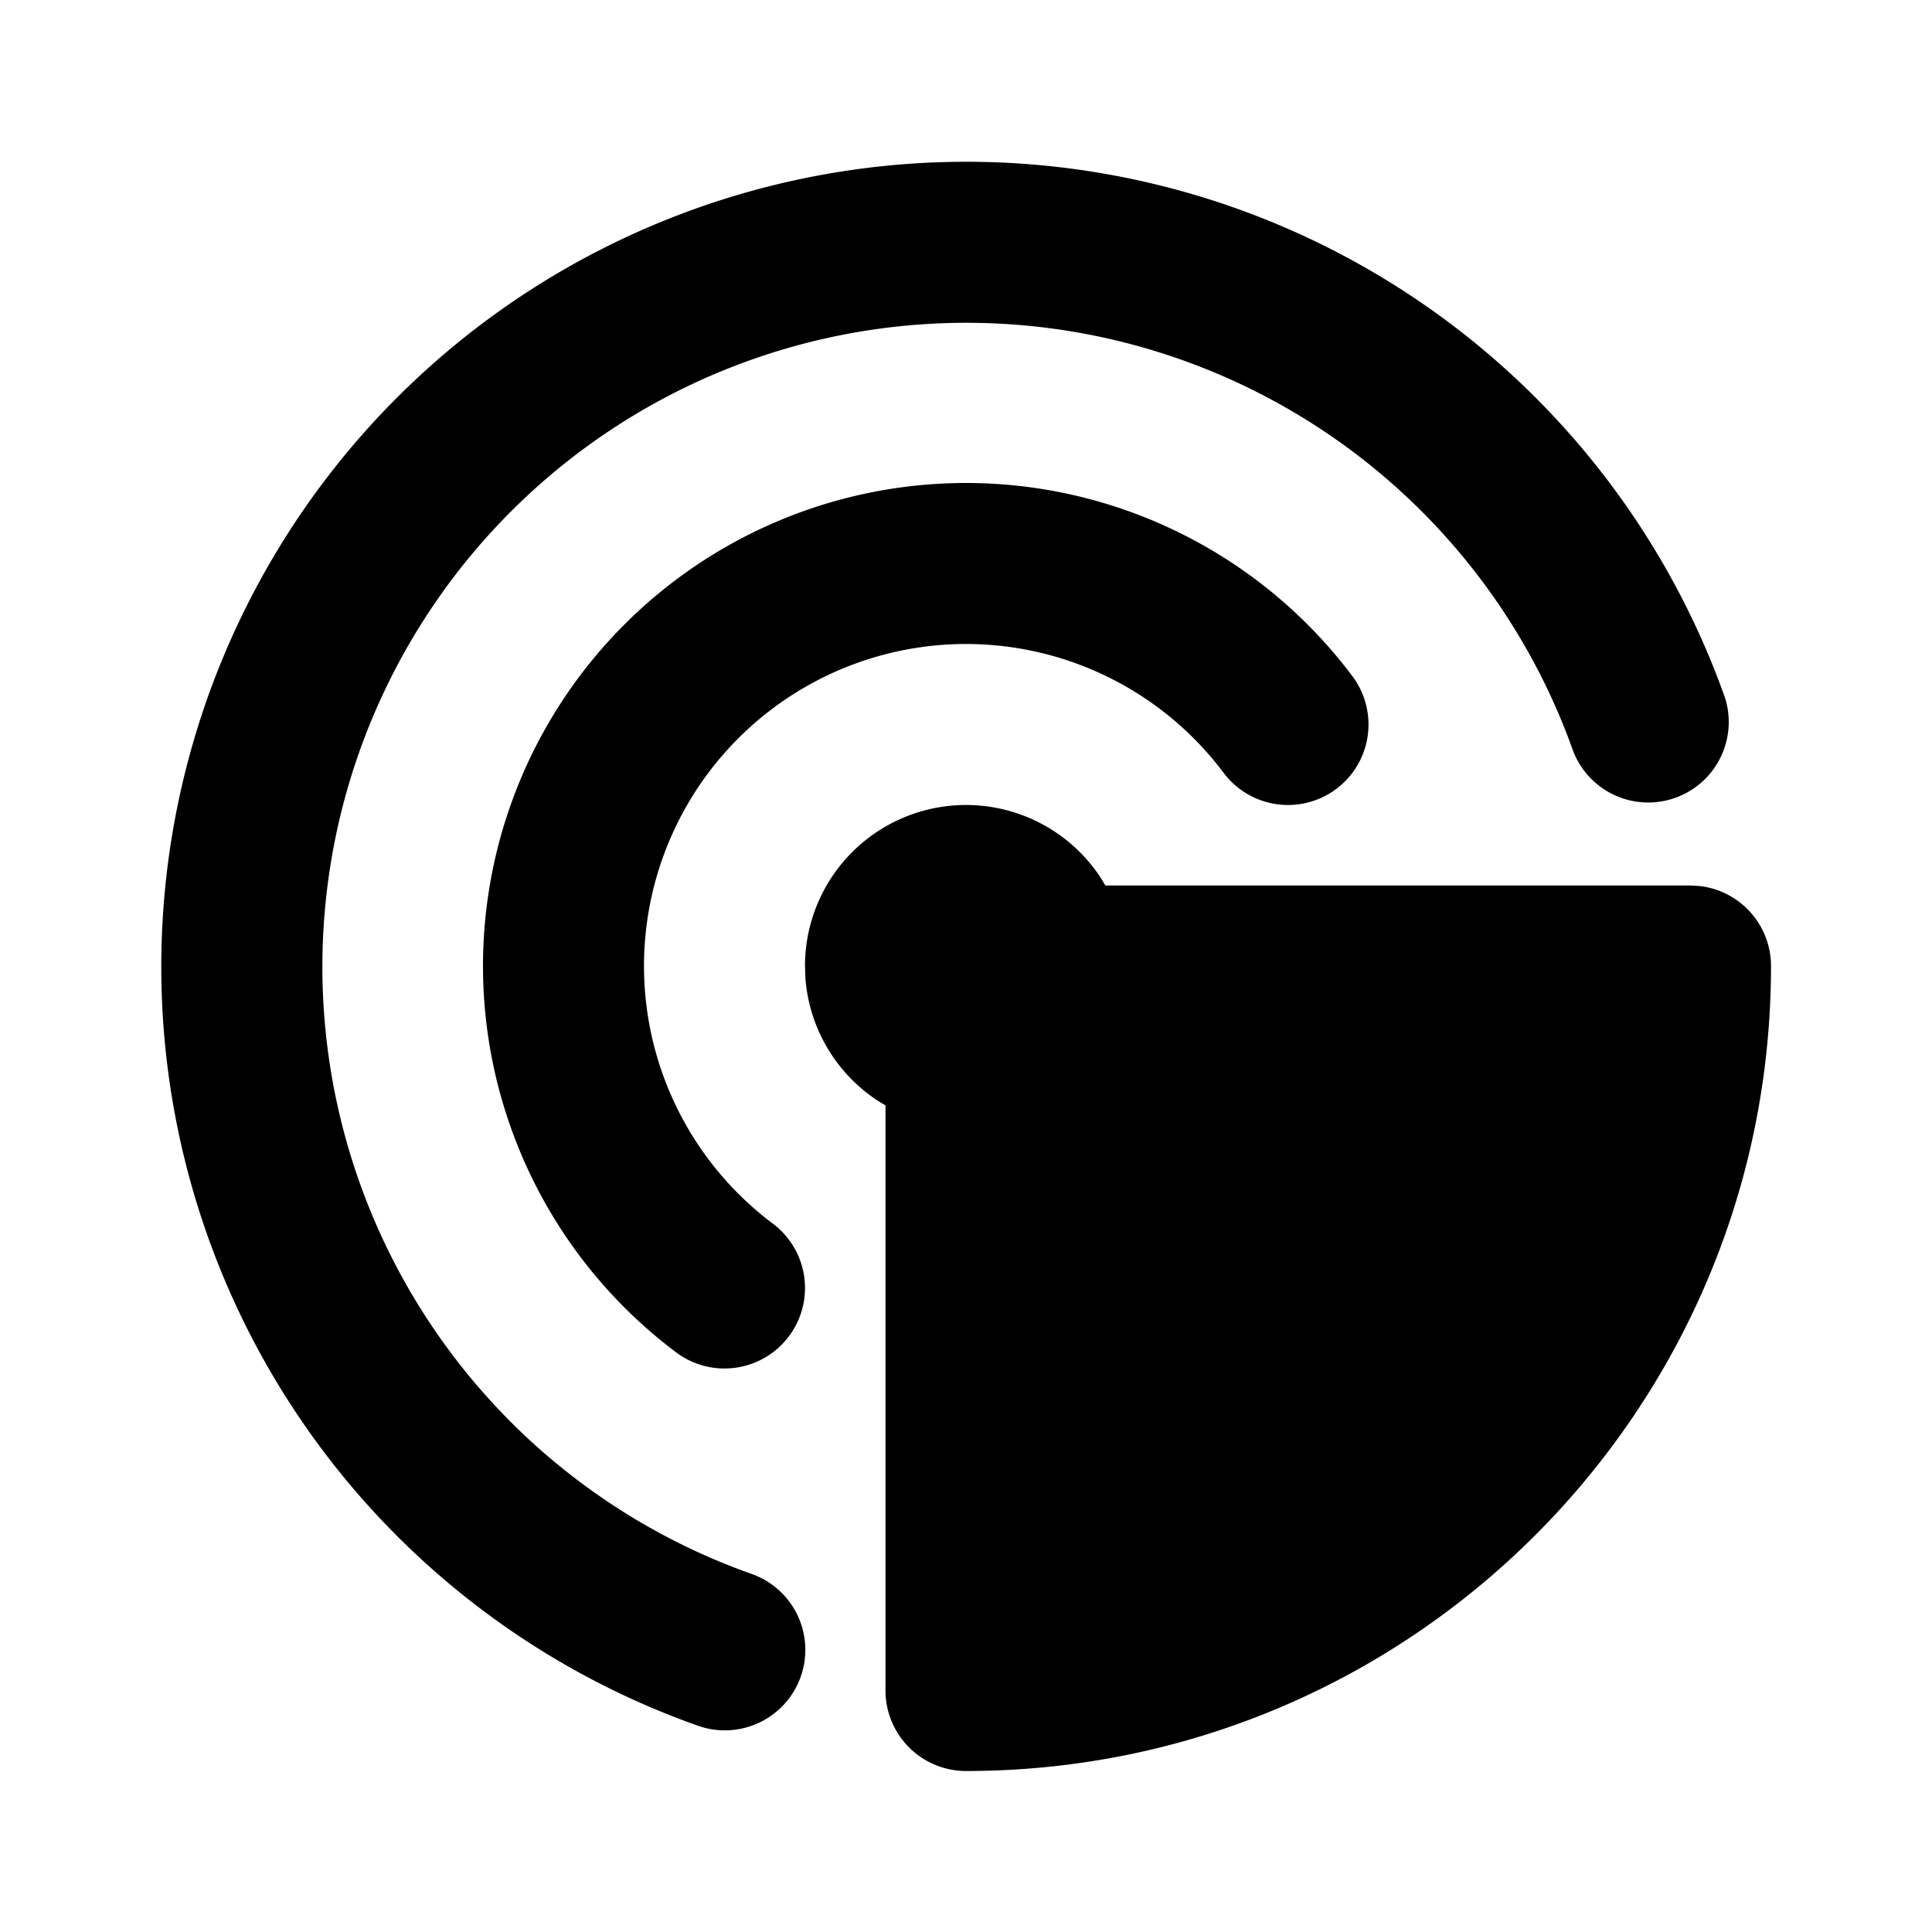 <!--
category: Filled
unicode: "fe0d"
-->
<svg
  xmlns="http://www.w3.org/2000/svg"
  width="24"
  height="24"
  viewBox="0 0 24 24"
  fill="currentColor"
>
  <path d="M12 10a2 2 0 0 1 1.678 .911l.053 .089h7.269l.117 .007a1 1 0 0 1 .883 .993c0 5.523 -4.477 10 -10 10a1 1 0 0 1 -1 -1v-7.269l-.089 -.053a2 2 0 0 1 -.906 -1.529l-.005 -.149a2 2 0 0 1 2 -2m9.428 -1.334a1 1 0 0 1 -1.884 .668a8 8 0 1 0 -10.207 10.218a1 1 0 0 1 -.666 1.886a10 10 0 1 1 12.757 -12.772m-4.628 -.266a1 1 0 0 1 -1.6 1.2a4 4 0 1 0 -5.6 5.6a1 1 0 0 1 -1.2 1.6a6 6 0 1 1 8.4 -8.4" />
</svg>
